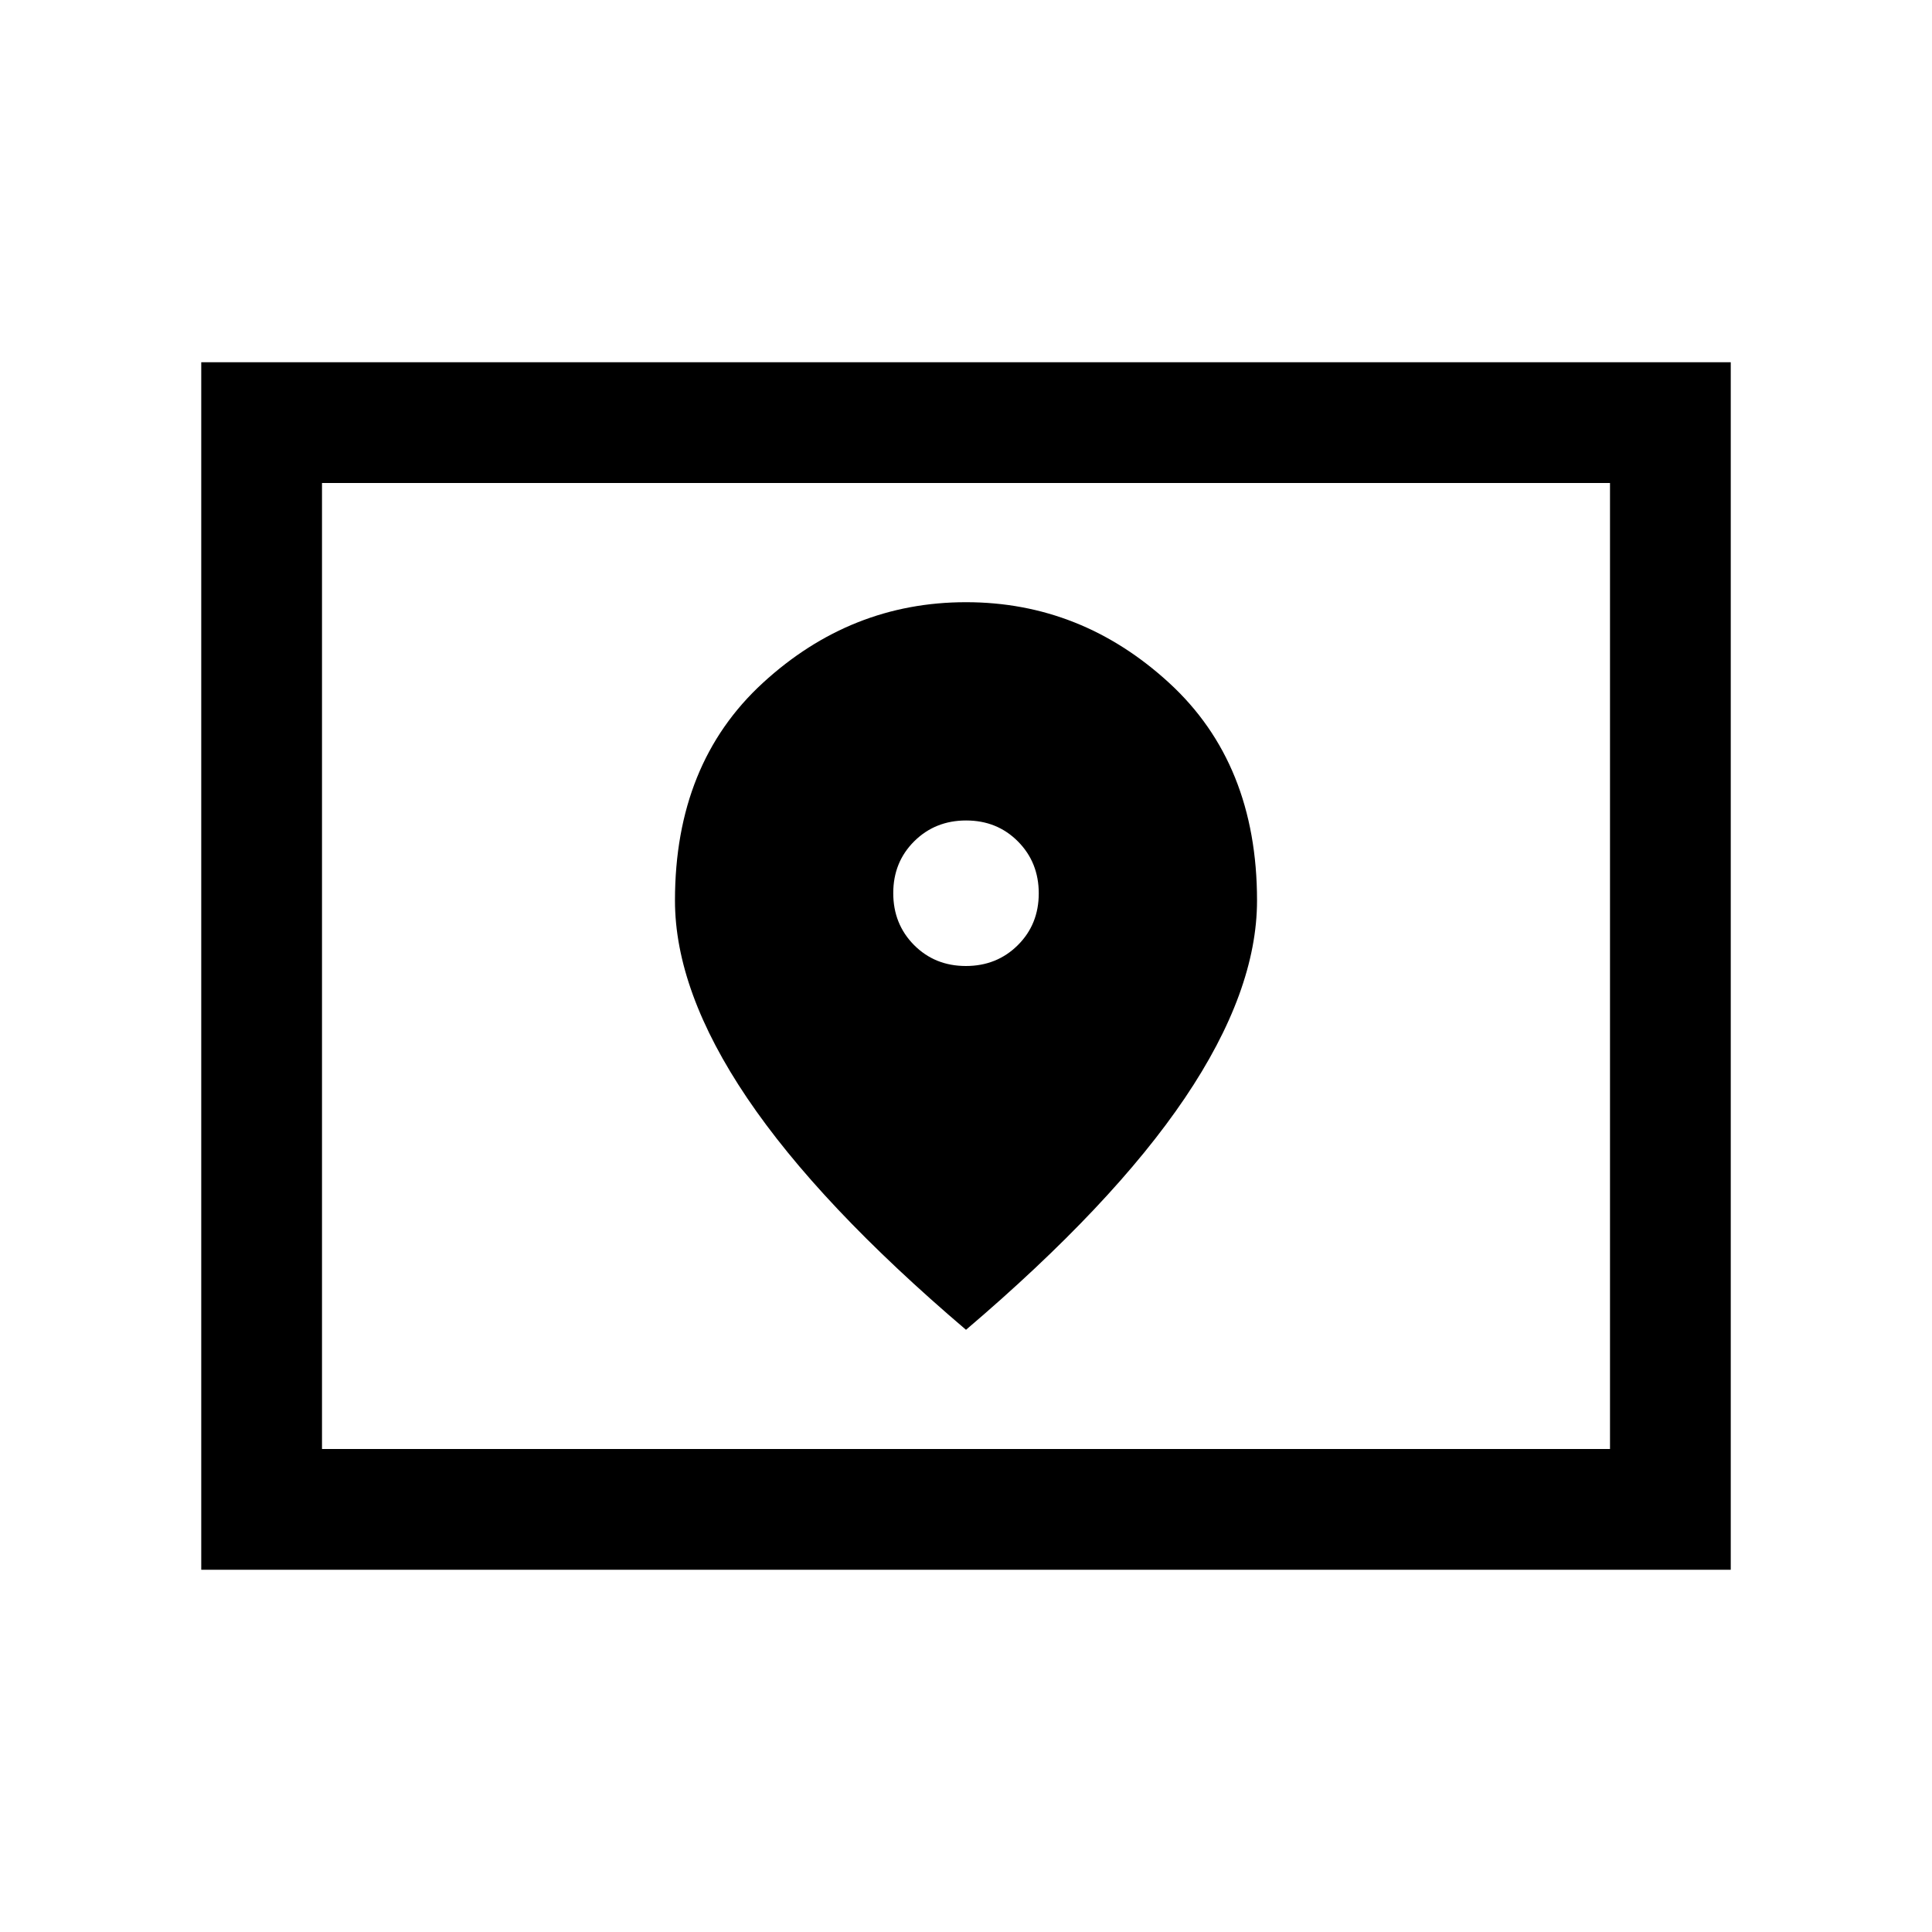 <svg xmlns="http://www.w3.org/2000/svg" height="24" viewBox="0 -960 960 960" width="24"><path d="M160-240h640v-480H160v480Zm-60 60v-600h760v600H100Zm60-60v-480 480Zm319.93-240q-15.39 0-25.74-10.41-10.34-10.42-10.34-25.81 0-15.39 10.41-25.74 10.41-10.35 25.81-10.35 15.39 0 25.74 10.42 10.34 10.41 10.34 25.8 0 15.4-10.41 25.74Q495.33-480 479.93-480Zm.07 180.77q72.92-62.08 108.77-115.19 35.84-53.12 35.84-98.12 0-68.07-43.69-108.15-43.69-40.08-100.92-40.08-57.23 0-100.92 40.08-43.69 40.08-43.69 108.15 0 45 35.84 98.12Q407.08-361.31 480-299.23Z"/></svg>